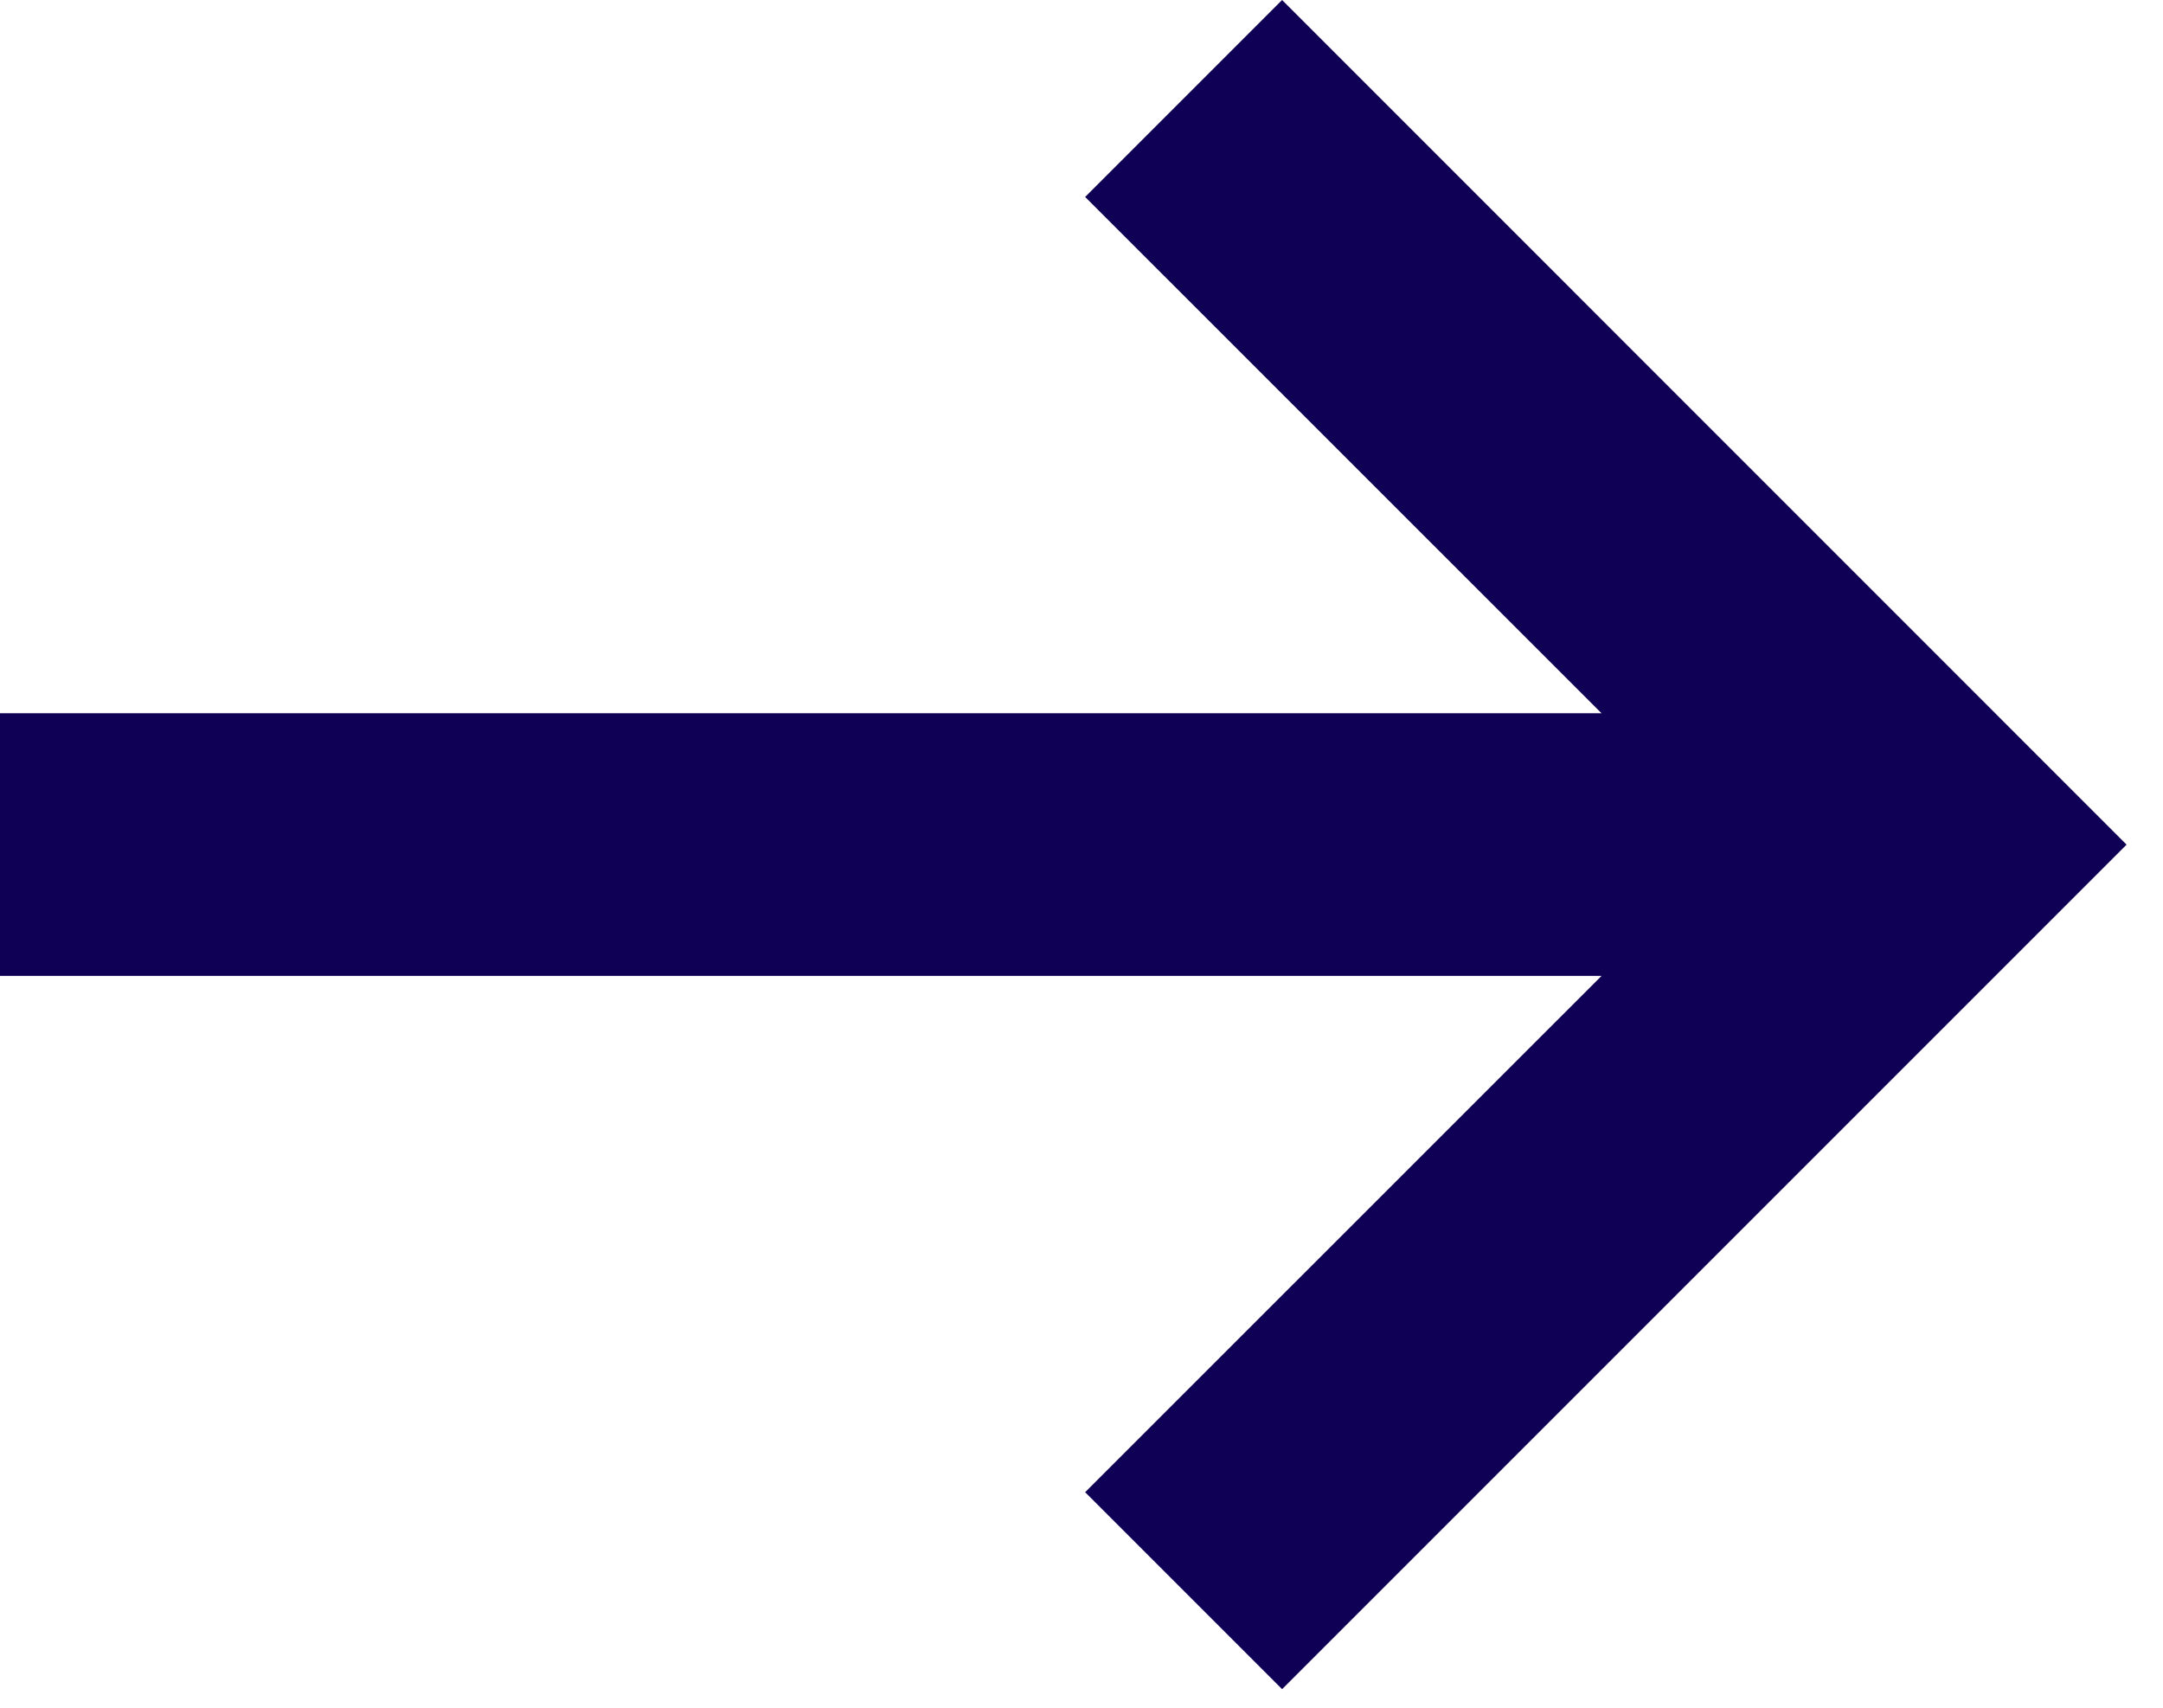 <svg width="19" height="15" viewBox="0 0 19 15" fill="none" xmlns="http://www.w3.org/2000/svg">
<path fill-rule="evenodd" clip-rule="evenodd" d="M9.532 1.73L11.262 0L18.68 7.419L11.262 14.837L9.532 13.107L14.068 8.572L0 8.572L0 6.265L14.068 6.265L9.532 1.73Z" fill="#0F0056"/>
</svg>
